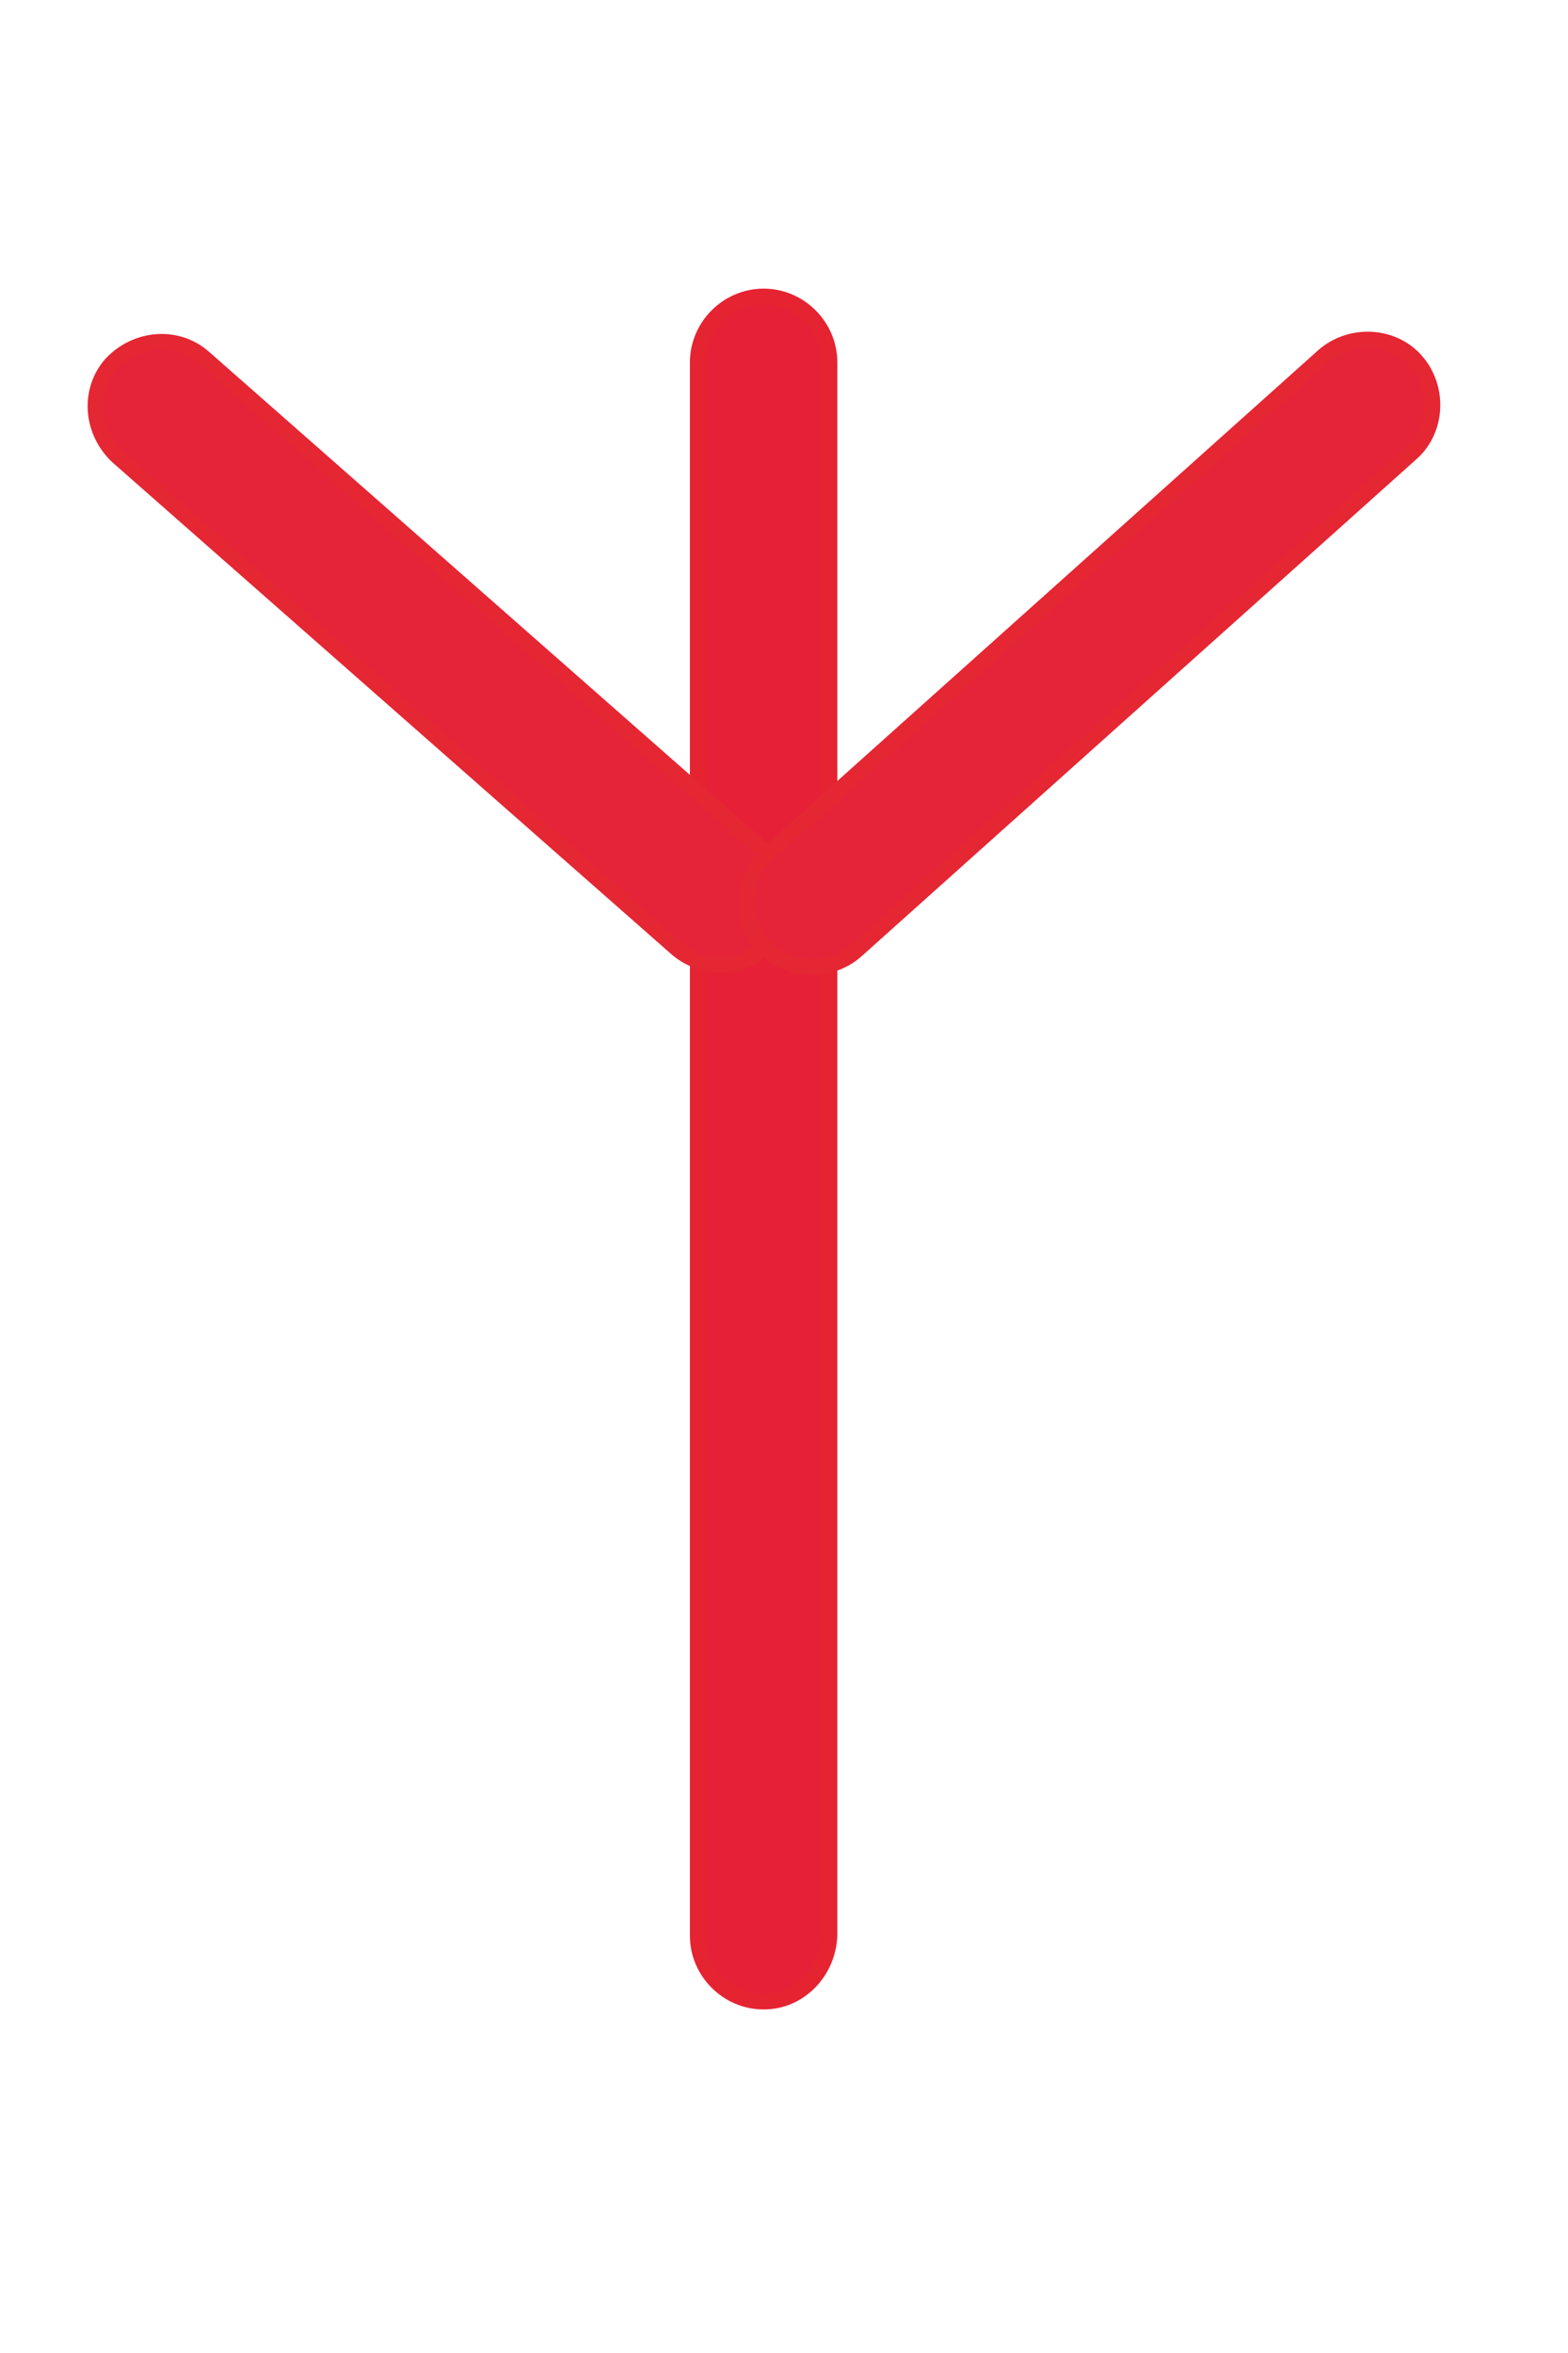 <svg xmlns="http://www.w3.org/2000/svg" viewBox="0 0 100 150"><style>.st2{fill:#e62439;stroke:#e52633;stroke-miterlimit:10}</style><g id="Слой_2"><path d="M48.7 127.6h0c-2.3 0-4.2-1.9-4.2-4.2V23.1c0-2.3 1.9-4.2 4.2-4.2h0c2.3 0 4.2 1.9 4.2 4.2v100.3c-.1 2.3-1.9 4.2-4.2 4.2z" fill="#e62137" stroke="#e52331" stroke-miterlimit="10"/><path class="st2" d="M49.1 60.1c1.5-1.7 1.3-4.3-.4-5.9L13 22.8c-1.7-1.5-4.3-1.3-5.9.4-1.5 1.7-1.3 4.3.4 5.9l35.7 31.4c1.8 1.5 4.4 1.3 5.9-.4z"/><path class="st2" d="M48.7 60.3c1.5 1.7 4.2 1.8 5.9.3L90 28.9c1.7-1.5 1.8-4.2.3-5.9-1.5-1.7-4.2-1.8-5.9-.3L49 54.4c-1.7 1.6-1.9 4.2-.3 5.9z"/></g></svg>